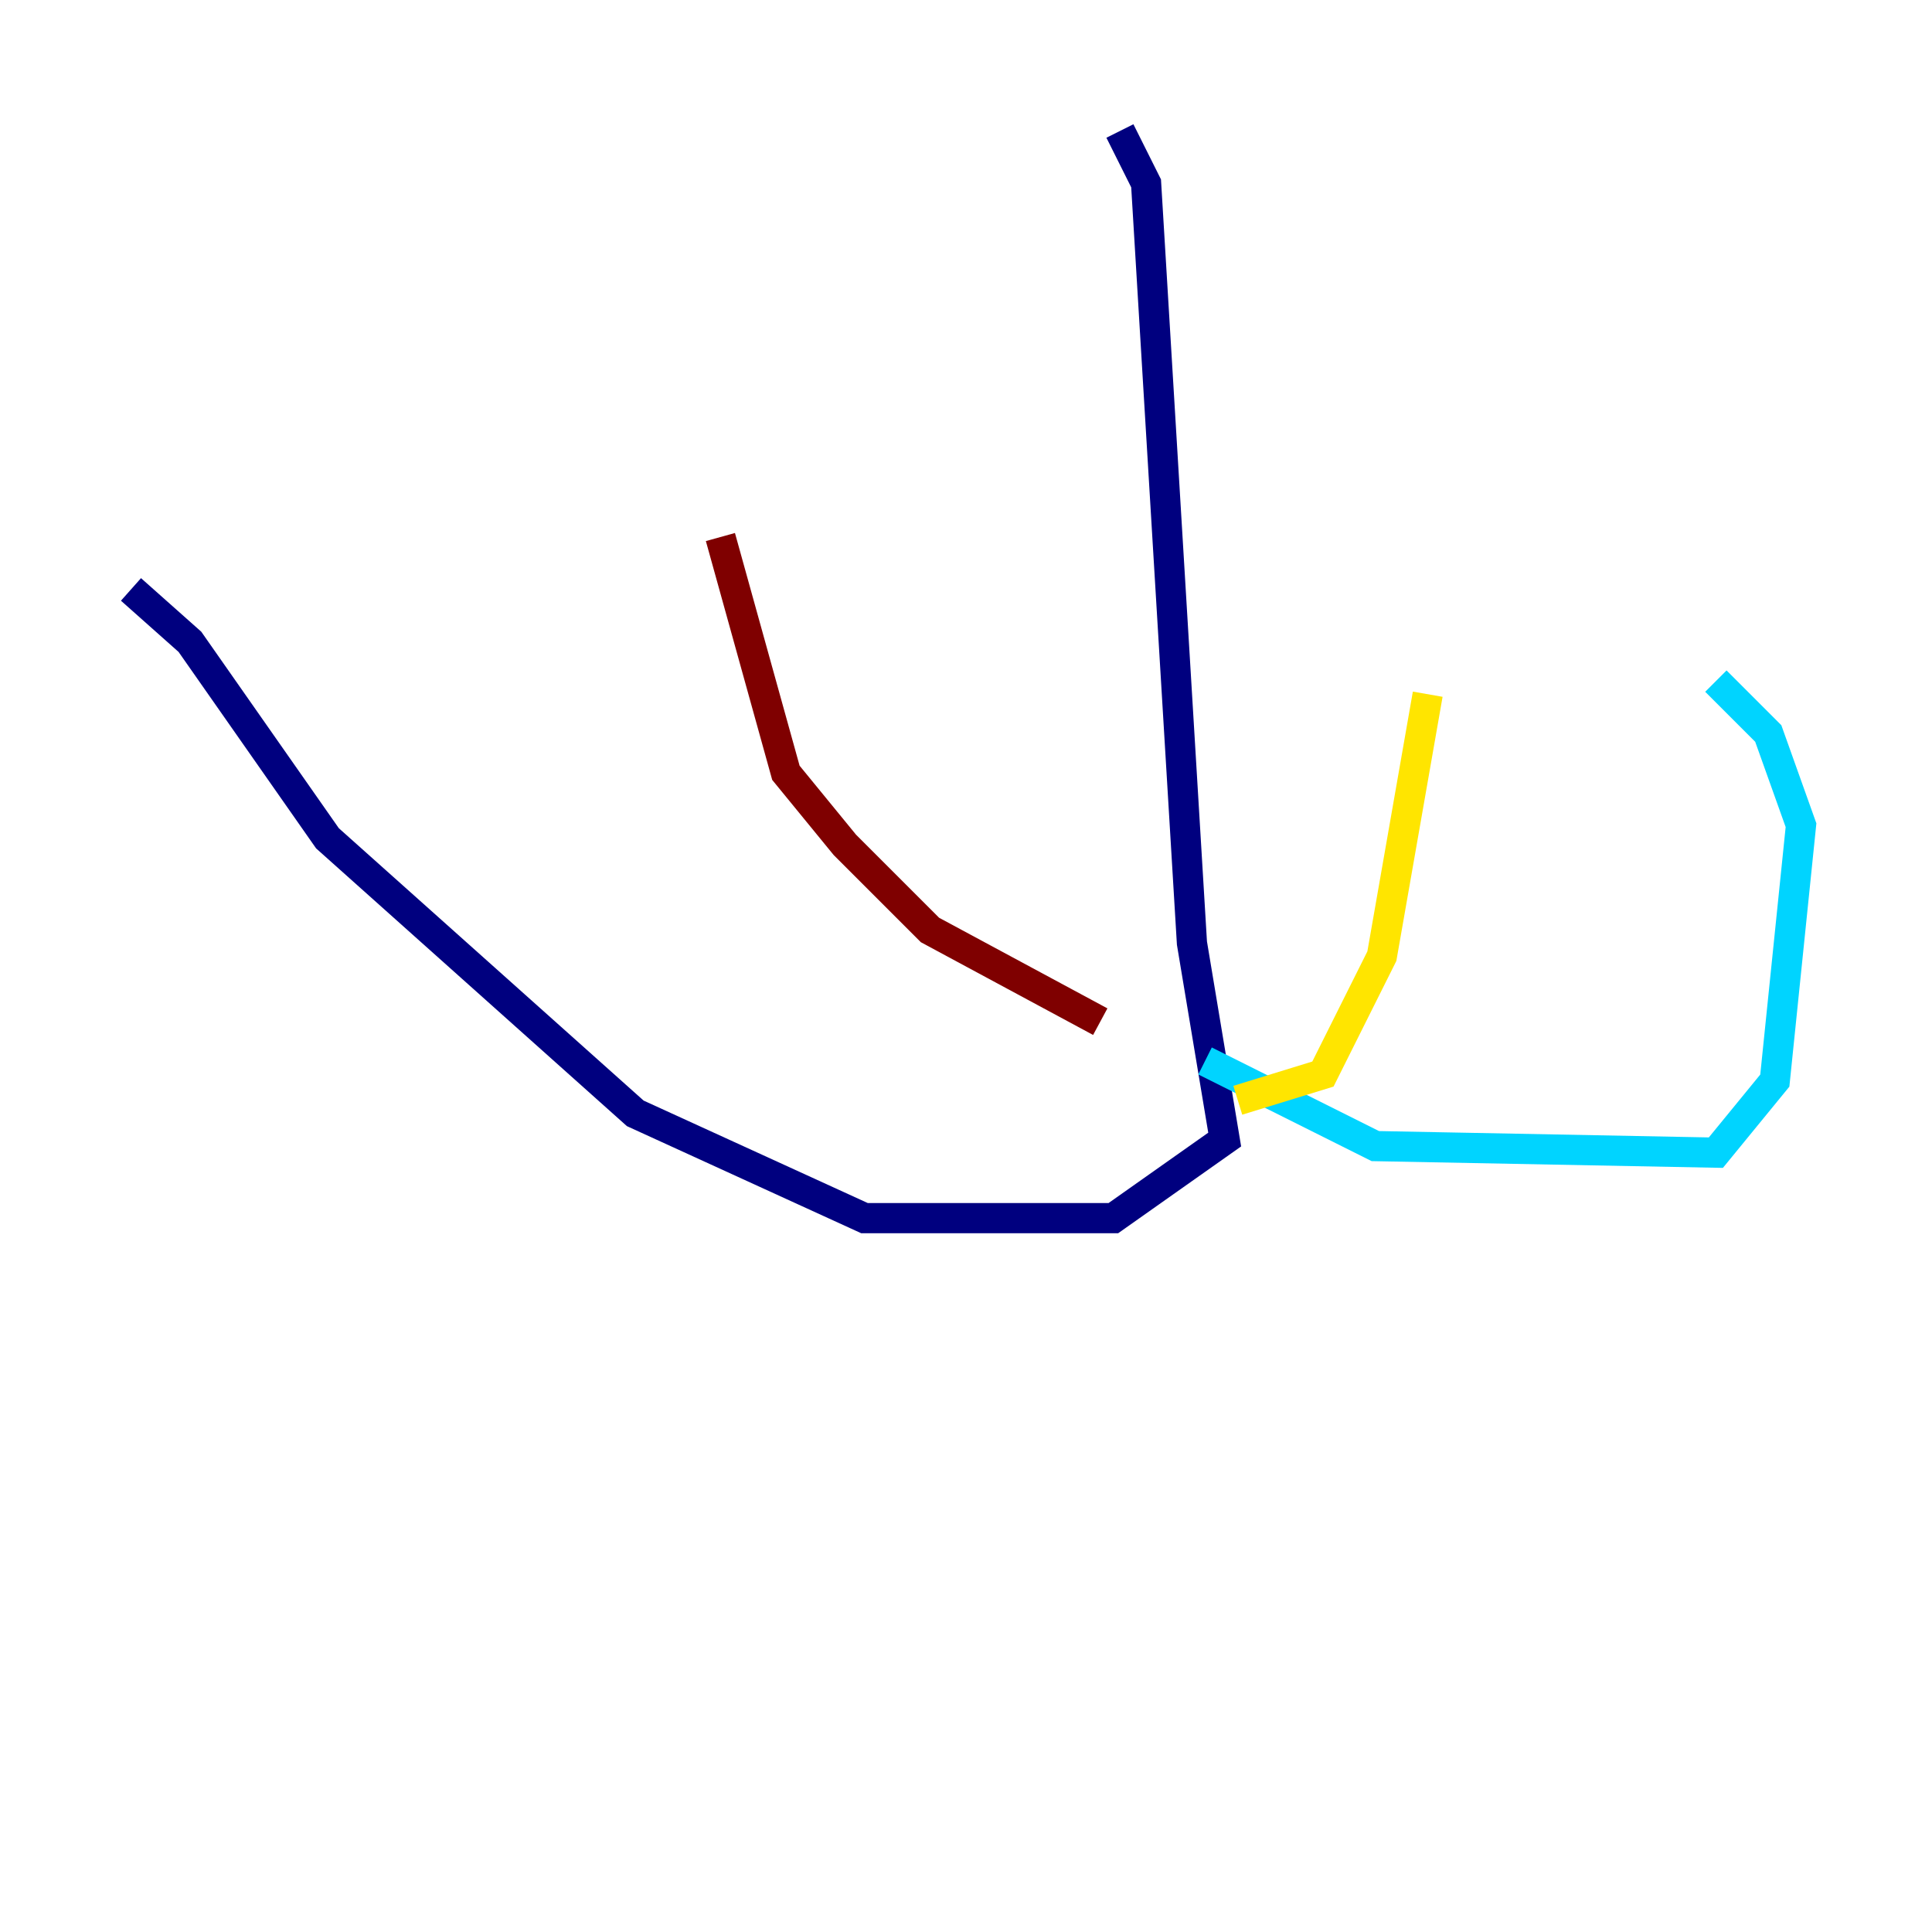 <?xml version="1.0" encoding="utf-8" ?>
<svg baseProfile="tiny" height="128" version="1.2" viewBox="0,0,128,128" width="128" xmlns="http://www.w3.org/2000/svg" xmlns:ev="http://www.w3.org/2001/xml-events" xmlns:xlink="http://www.w3.org/1999/xlink"><defs /><polyline fill="none" points="74.197,8.678 75.932,12.149 78.969,62.481 81.139,75.498 73.763,80.705 57.275,80.705 42.088,73.763 21.695,55.539 12.583,42.522 8.678,39.051" stroke="#00007f" stroke-width="2" /><polyline fill="none" points="79.837,70.291 91.119,75.932 113.681,76.366 117.586,71.593 119.322,54.671 117.153,48.597 113.681,45.125" stroke="#00d4ff" stroke-width="2" /><polyline fill="none" points="82.007,72.895 87.647,71.159 91.552,63.349 94.59,45.993" stroke="#ffe500" stroke-width="2" /><polyline fill="none" points="72.895,67.688 61.614,61.614 55.973,55.973 52.068,51.2 47.729,35.58" stroke="#7f0000" stroke-width="2" /></svg>